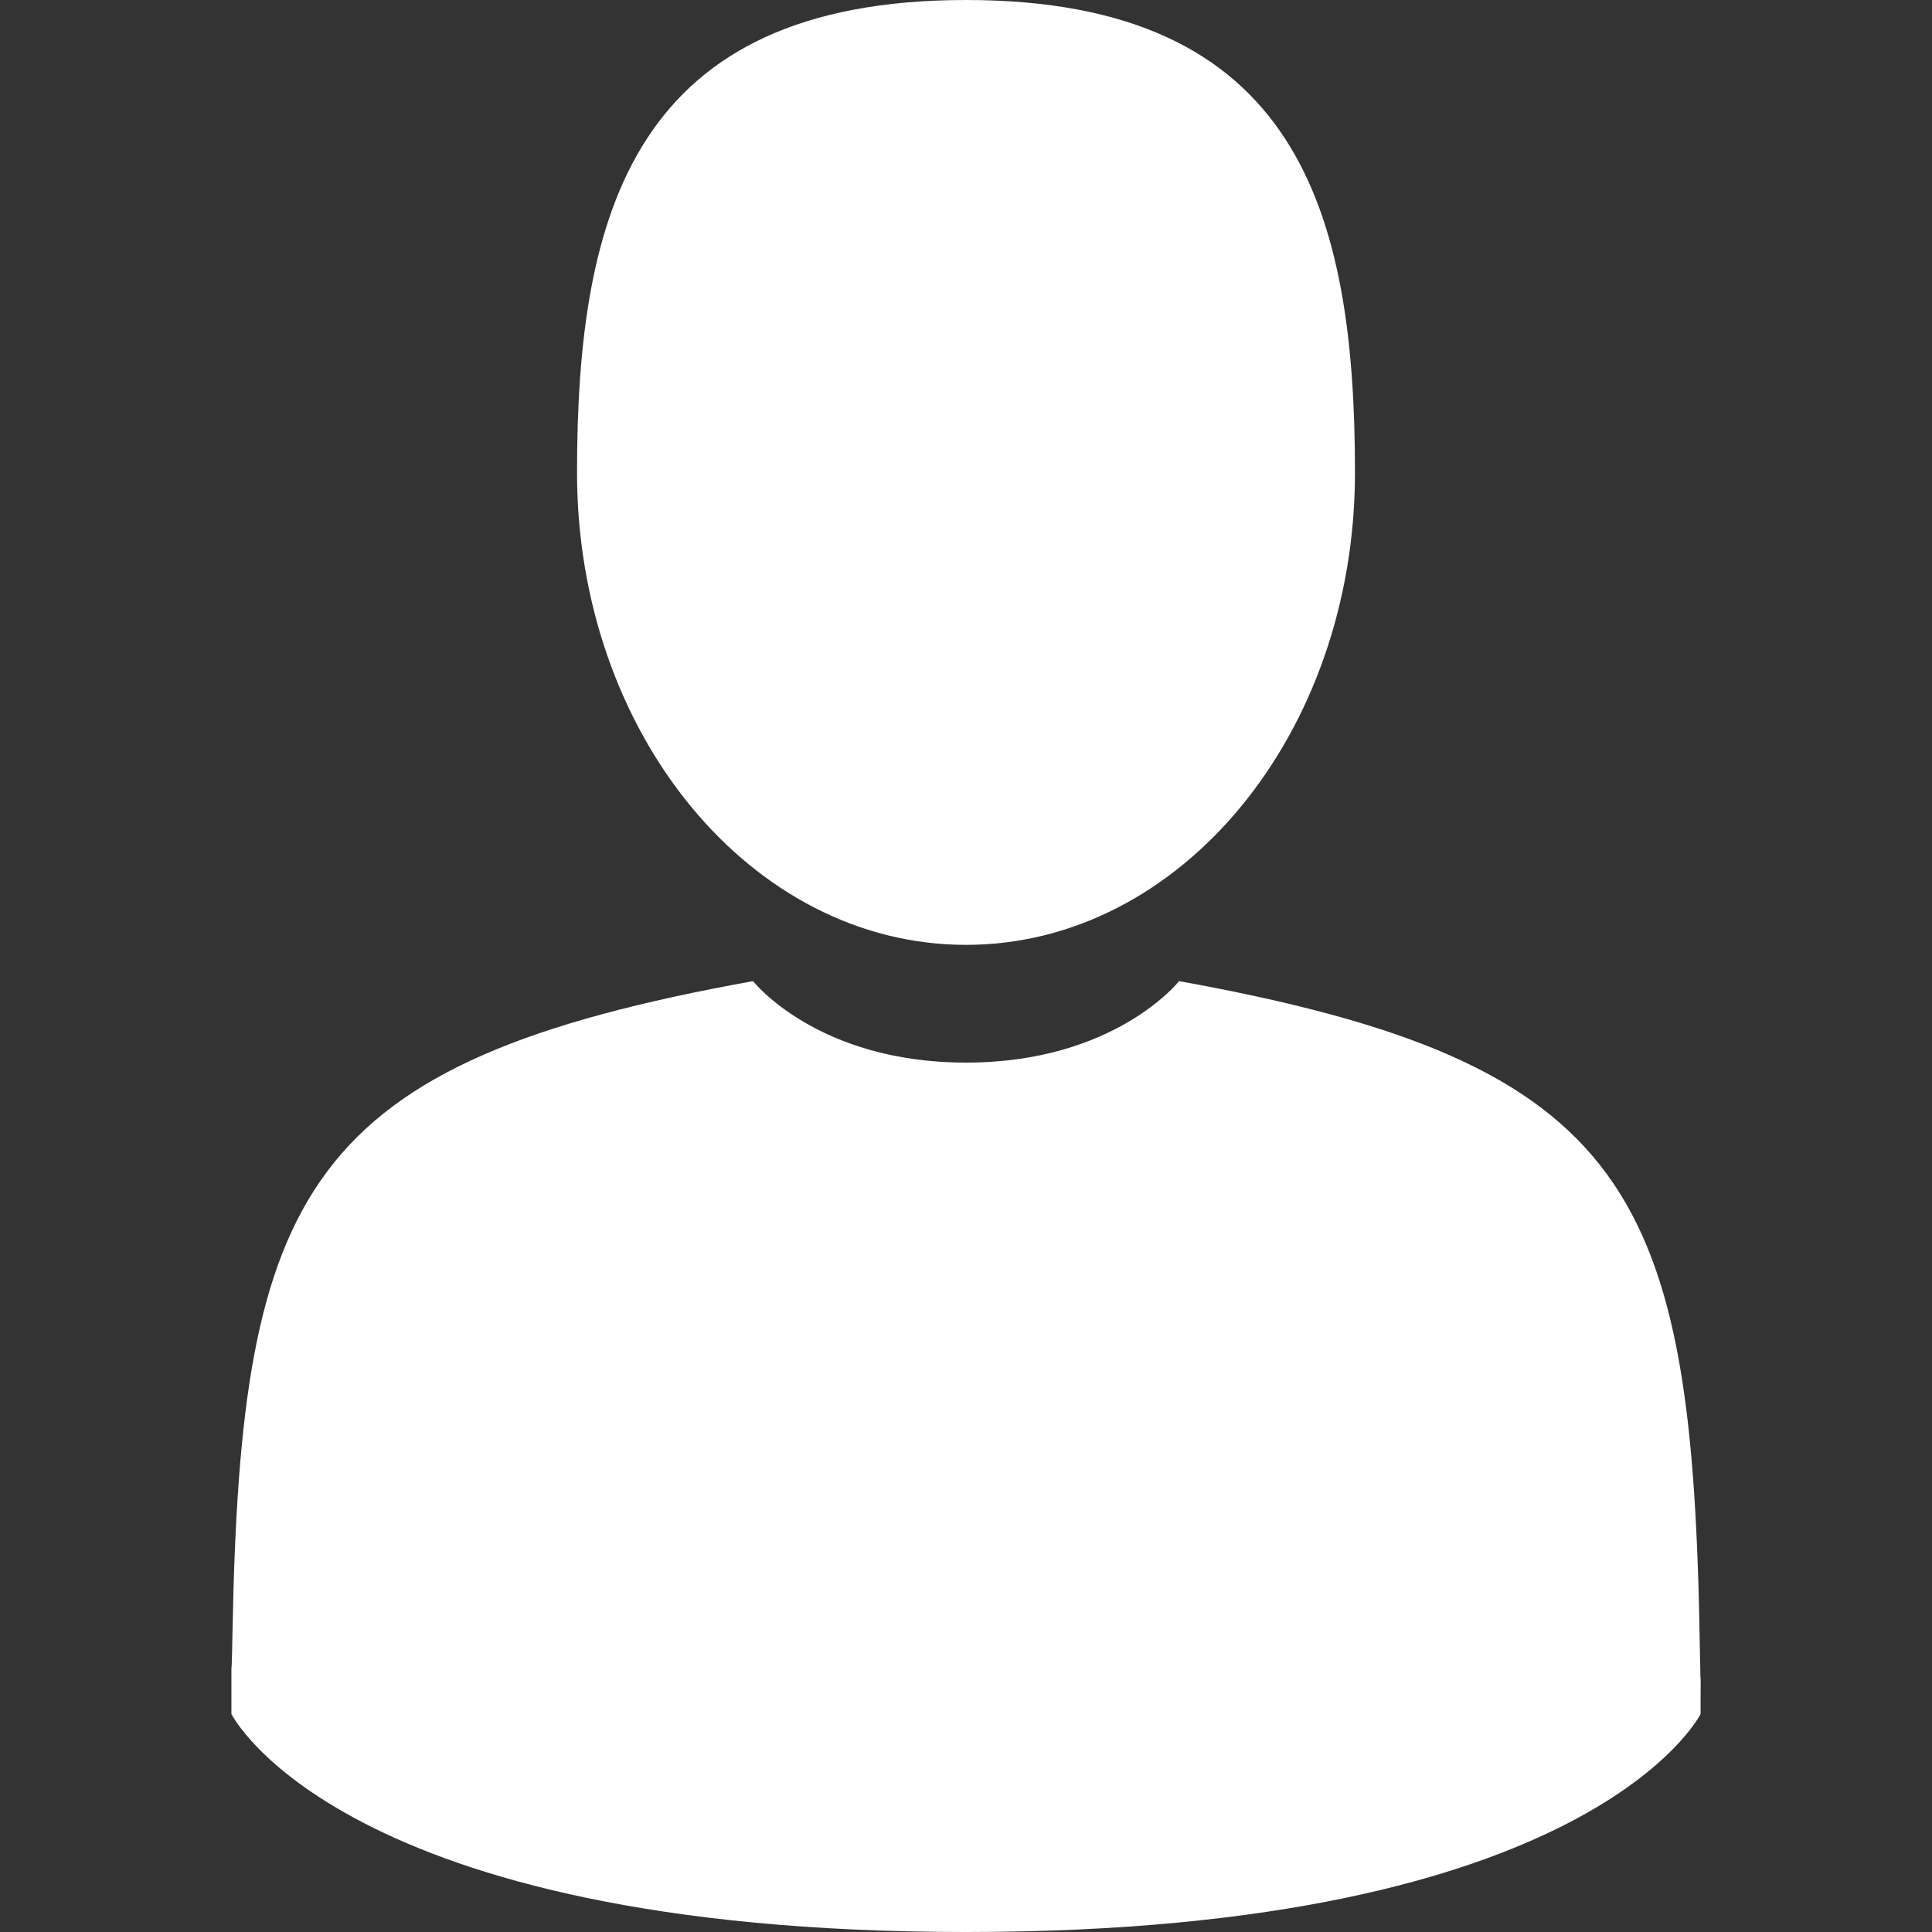 <svg width="18" height="18" viewBox="0 0 18 18" fill="none" xmlns="http://www.w3.org/2000/svg">
<rect x="0" y="0" width="18" height="18" fill="#333333" stroke="none"/>
<path d="M9 8.803C11.002 8.803 12.624 6.833 12.624 4.402C12.624 1.971 12.091 0 9 0C5.909 0 5.376 1.971 5.376 4.402C5.376 6.833 6.999 8.803 9 8.803Z" fill="white"/>
<path d="M2.155 15.524C2.155 15.376 2.154 15.482 2.155 15.524V15.524Z" fill="white"/>
<path d="M15.844 15.639C15.846 15.599 15.845 15.358 15.844 15.639V15.639Z" fill="white"/>
<path d="M15.837 15.346C15.77 11.111 15.217 9.905 10.985 9.141C10.985 9.141 10.389 9.9 9 9.9C7.612 9.9 7.016 9.141 7.016 9.141C2.83 9.896 2.243 11.085 2.166 15.209C2.16 15.545 2.157 15.563 2.156 15.524C2.156 15.597 2.156 15.732 2.156 15.969C2.156 15.969 3.164 18 9 18C14.837 18 15.844 15.969 15.844 15.969C15.844 15.817 15.844 15.711 15.845 15.64C15.843 15.664 15.841 15.617 15.837 15.346Z" fill="white"/>
</svg>
